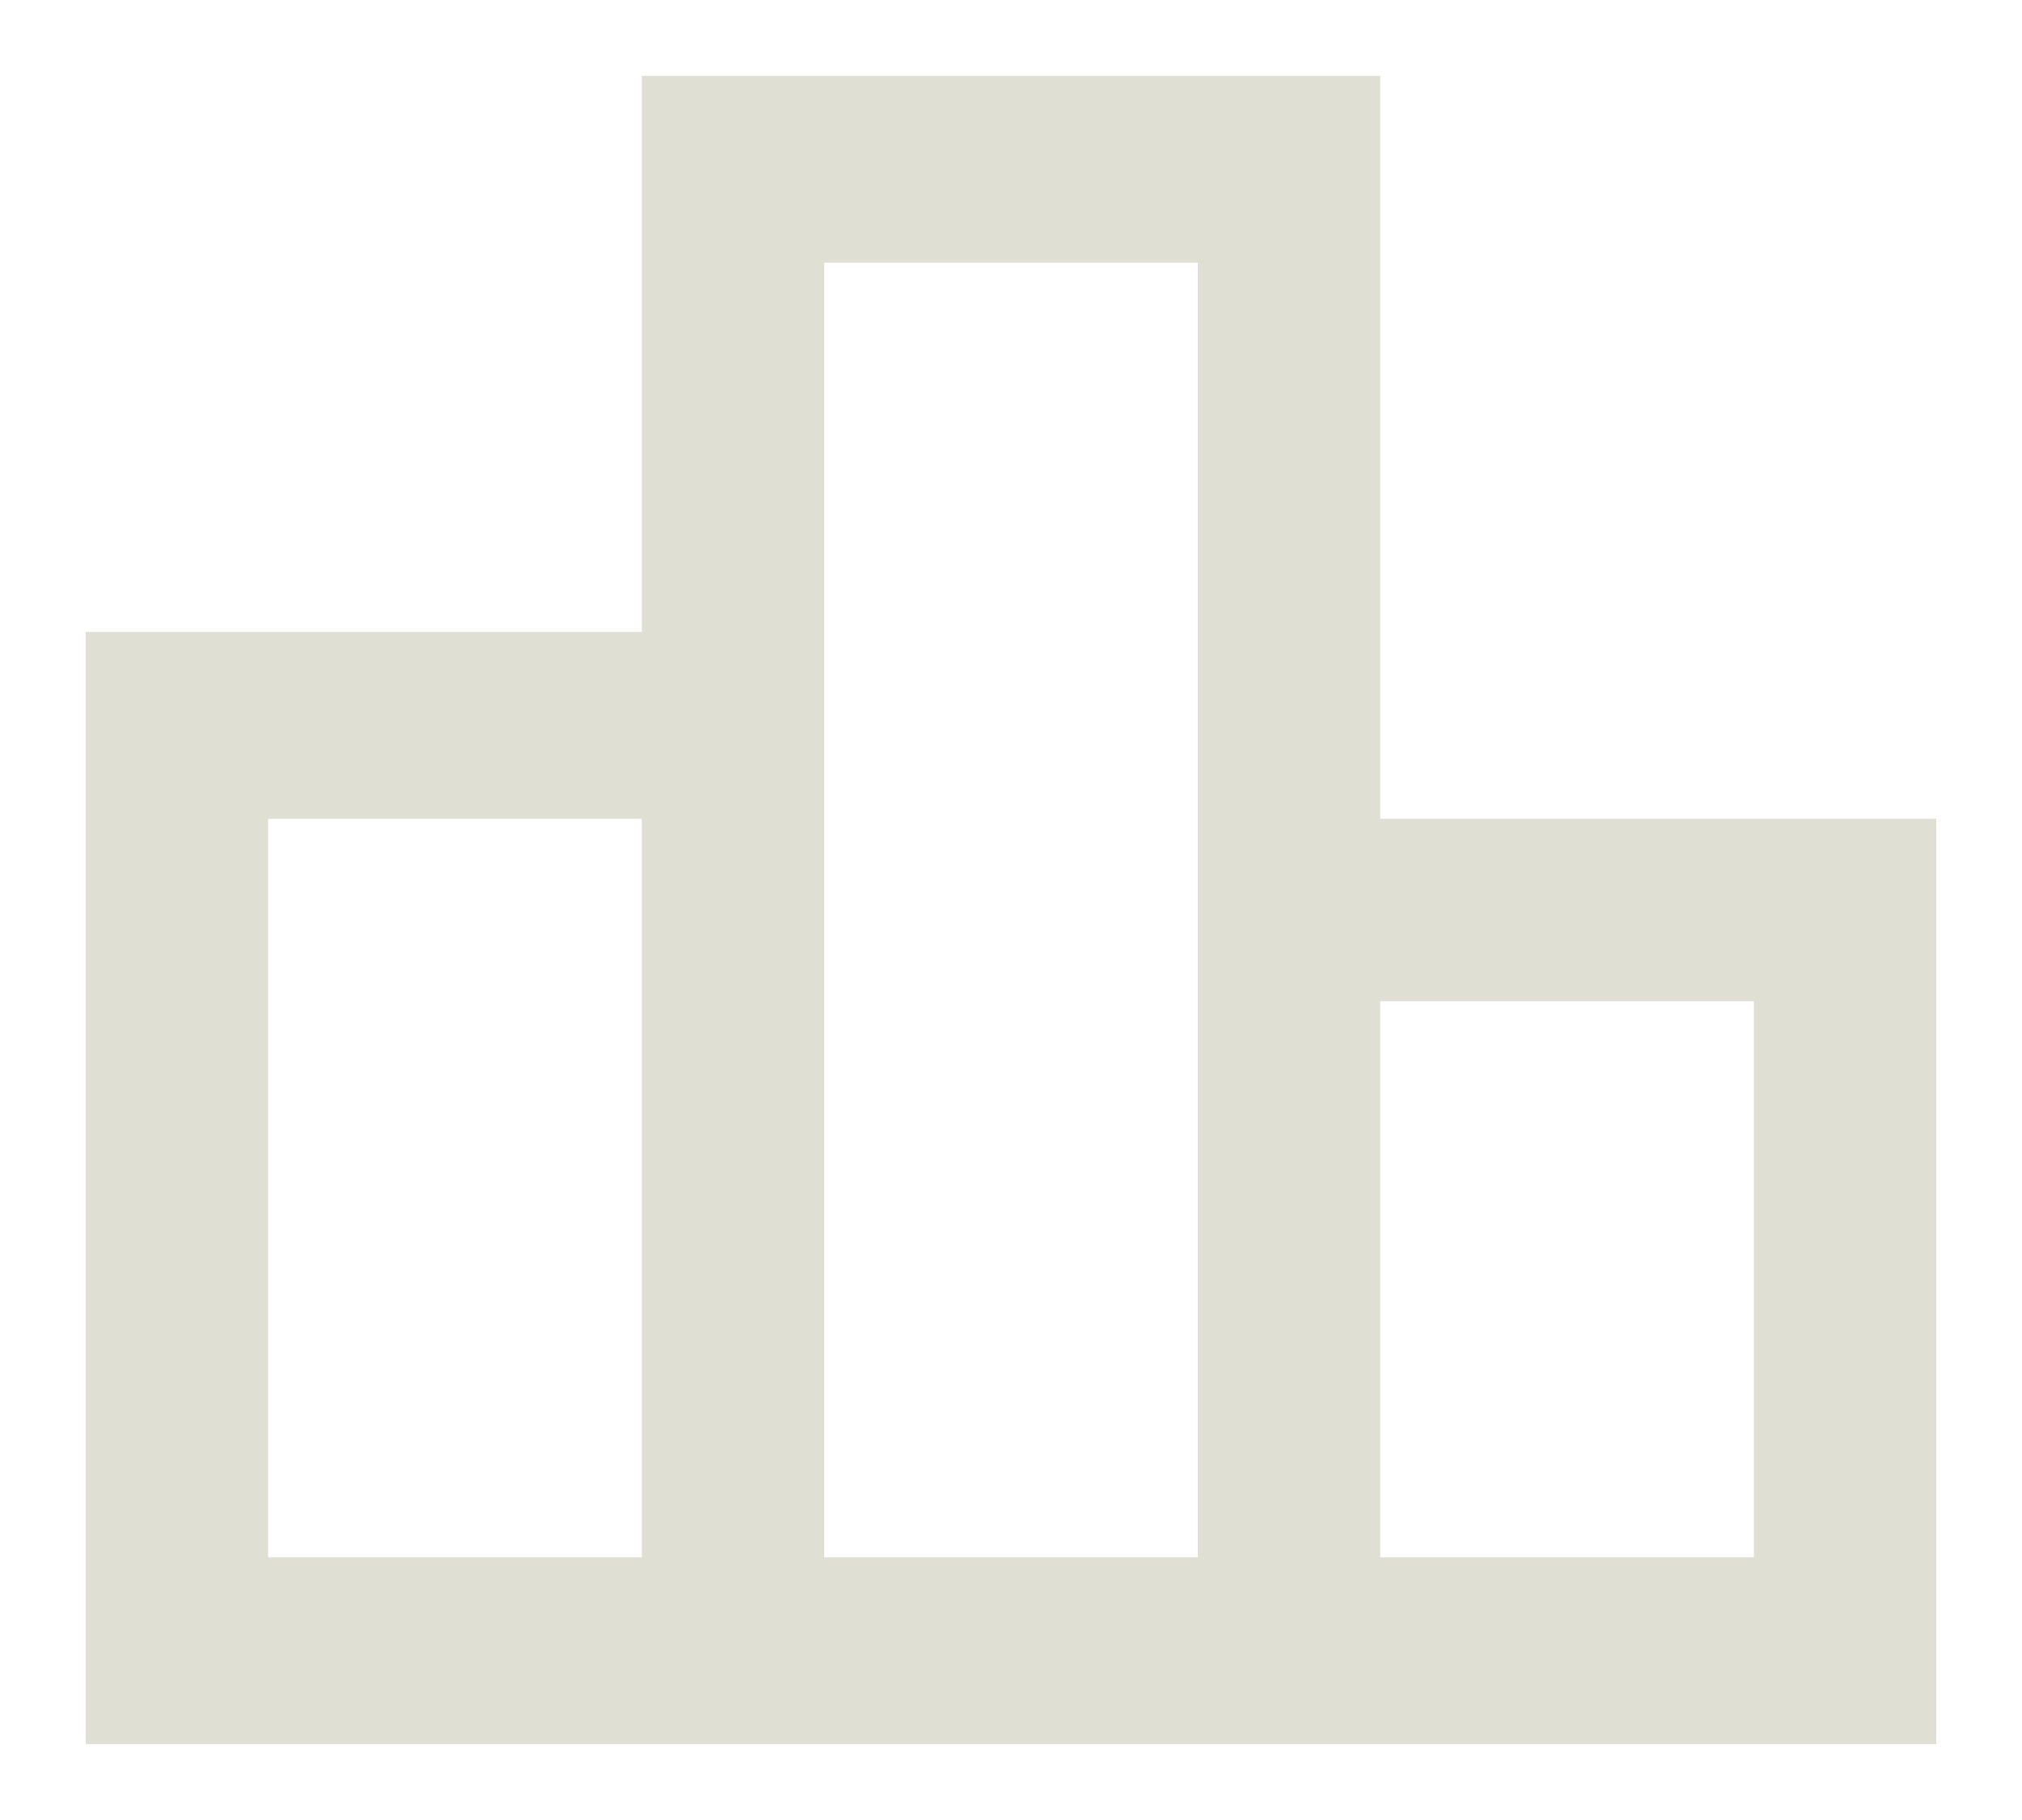 <svg width="20" height="18" viewBox="0 0 20 18" fill="none" xmlns="http://www.w3.org/2000/svg">
<path d="M13.652 8.098V0.75H6.348V6.25H0.848V17.25H19.152V8.098H13.652ZM8.152 2.598H11.848V15.402H8.152V2.598ZM2.652 8.098H6.348V15.402H2.652V8.098ZM17.348 15.402H13.652V9.902H17.348V15.402Z" fill="#E0DFD3"/>
</svg>

